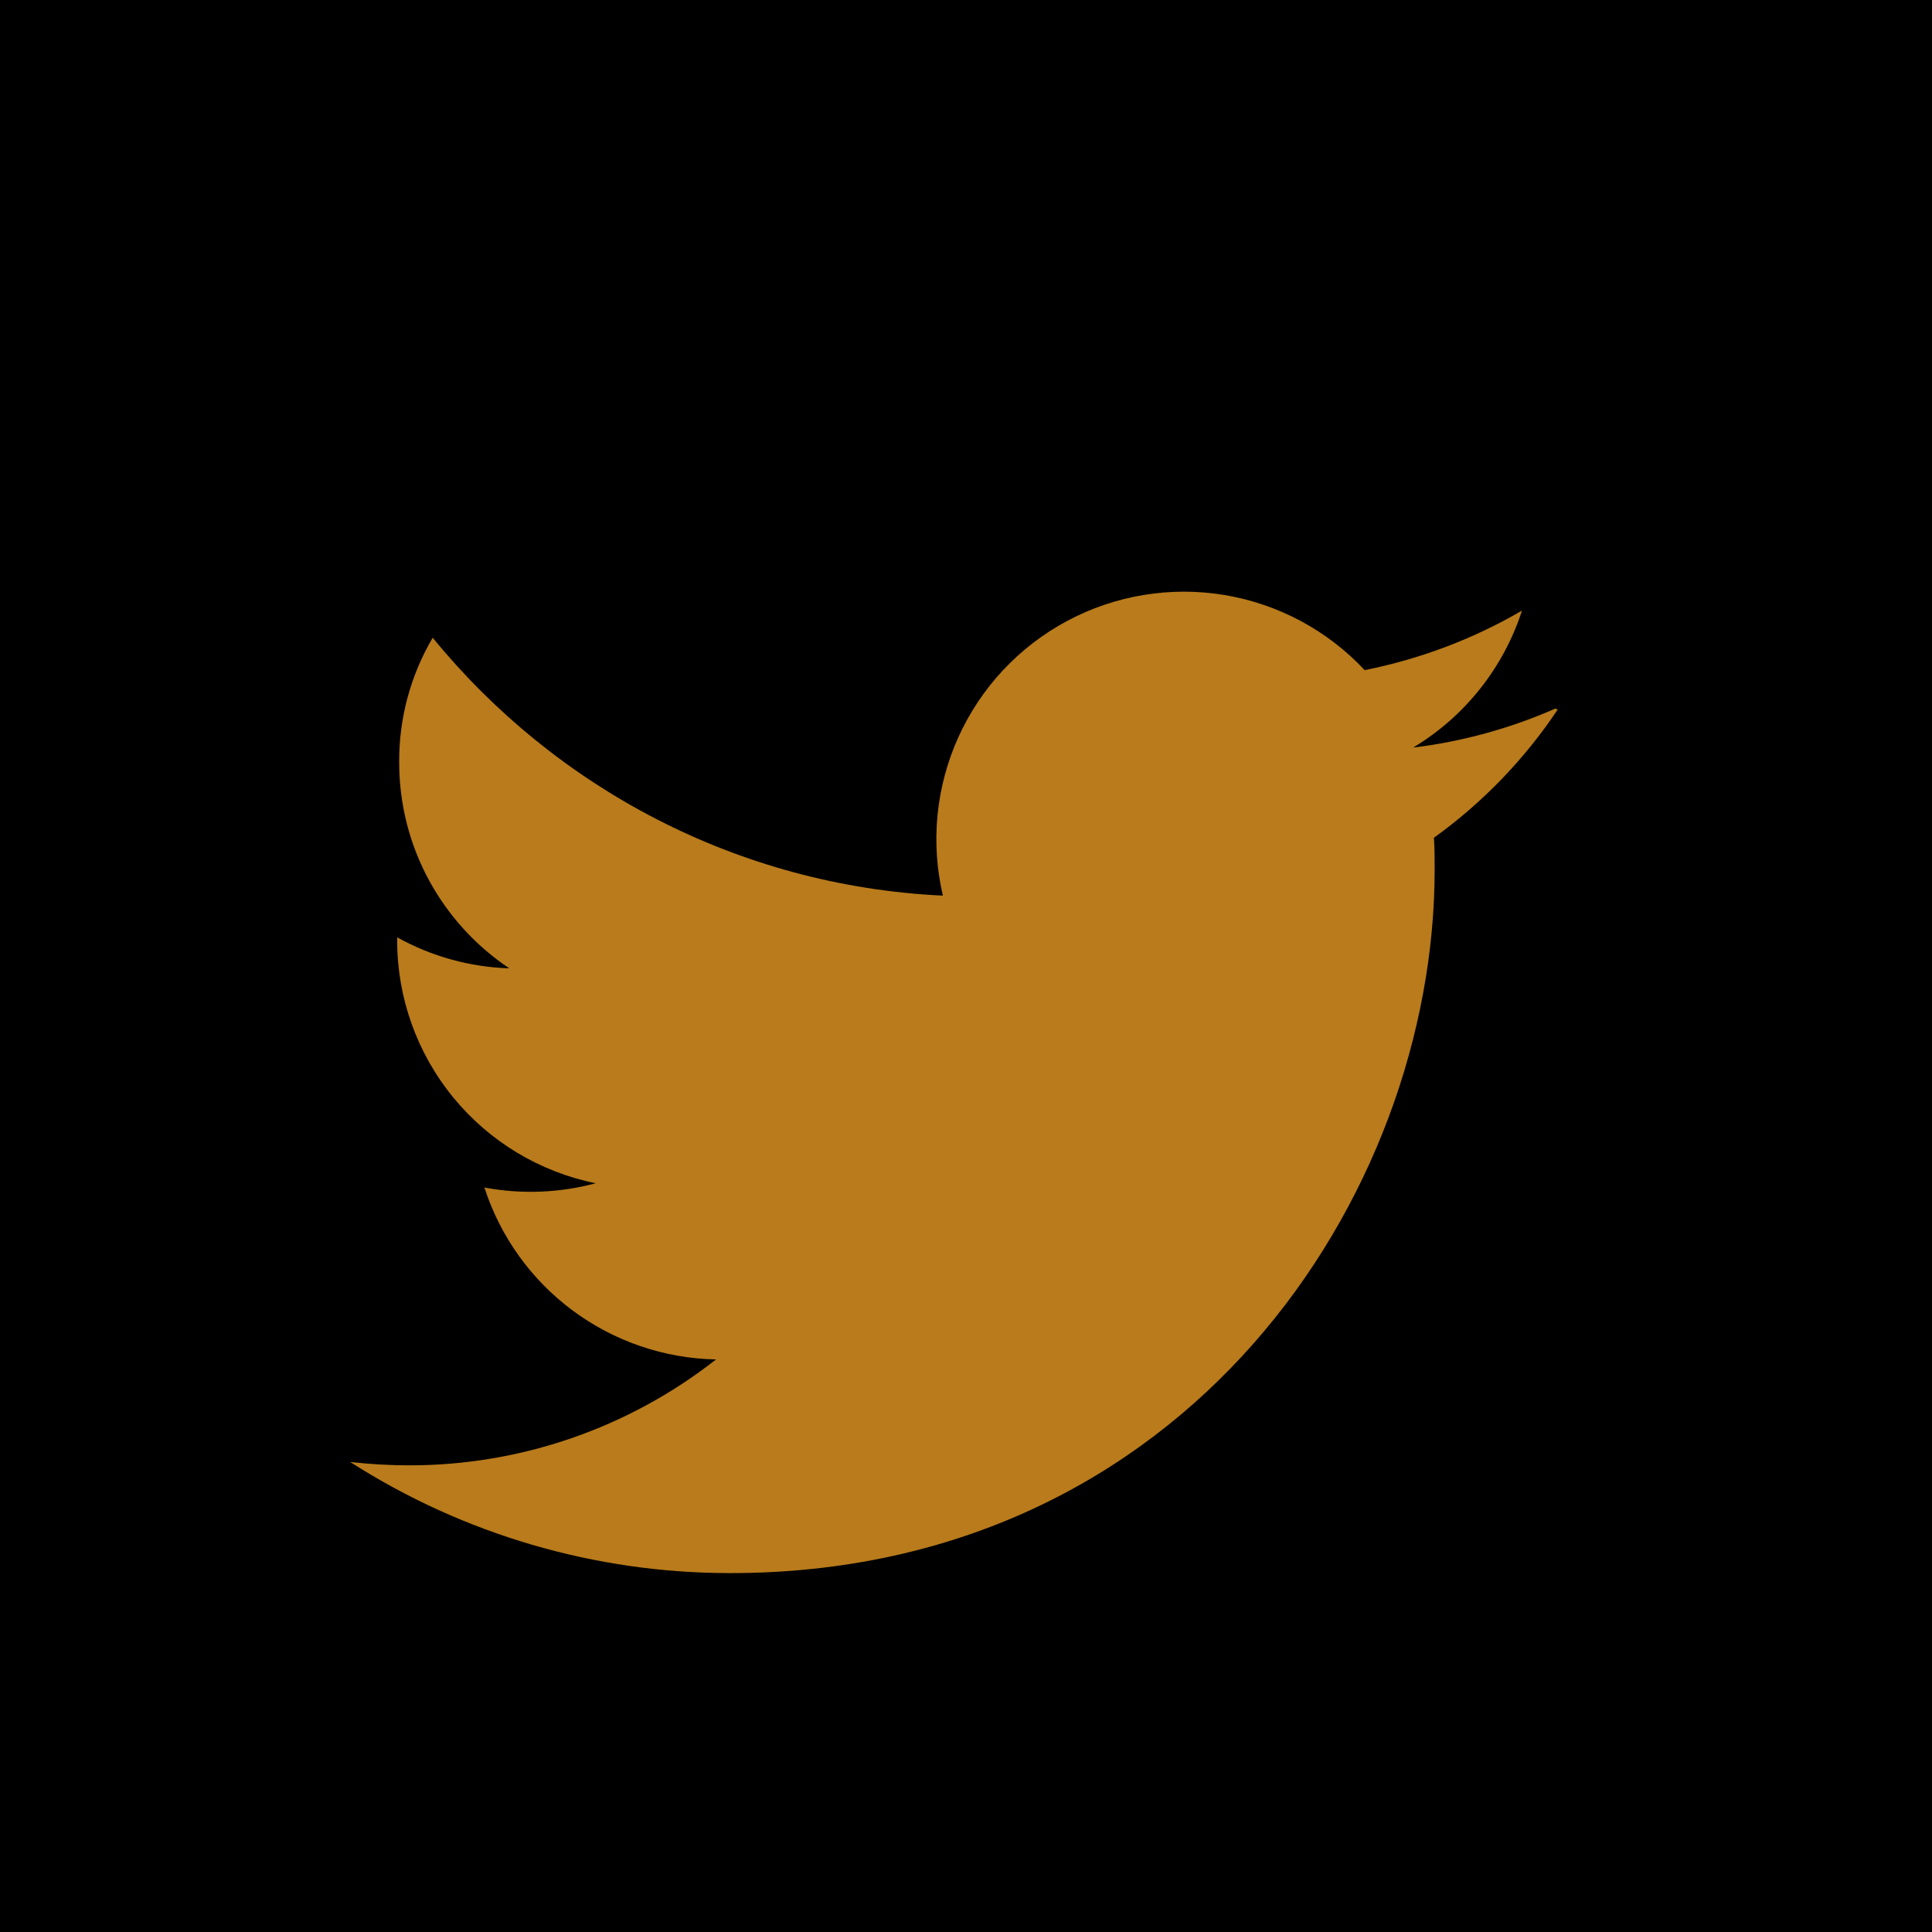 <svg width="160" height="160" viewBox="0 0 160 160" fill="none" xmlns="http://www.w3.org/2000/svg">
<rect width="160" height="160" fill="black"/>
<path d="M128.804 58.681C125.061 60.329 121.095 61.417 117.034 61.91C121.309 59.34 124.51 55.31 126.046 50.565C122.084 52.877 117.692 54.56 113.017 55.498C109.933 52.2 105.846 50.012 101.391 49.275C96.936 48.538 92.363 49.292 88.381 51.421C84.398 53.55 81.231 56.934 79.369 61.048C77.507 65.162 77.056 69.775 78.085 74.172C61.044 73.368 45.941 65.185 35.833 52.814C33.995 55.938 33.036 59.502 33.058 63.127C33.058 70.251 36.683 76.513 42.175 80.192C38.92 80.089 35.737 79.209 32.892 77.626V77.88C32.89 82.615 34.526 87.204 37.523 90.87C40.519 94.536 44.692 97.052 49.333 97.992C46.325 98.797 43.176 98.918 40.116 98.346C41.434 102.42 43.99 105.982 47.429 108.534C50.868 111.086 55.017 112.502 59.299 112.583C52.047 118.274 43.093 121.363 33.875 121.353C32.25 121.353 30.629 121.257 29 121.074C38.398 127.092 49.326 130.286 60.486 130.278C98.21 130.278 118.813 99.046 118.813 72.005C118.813 71.135 118.813 70.255 118.75 69.38C122.775 66.484 126.247 62.888 129 58.764L128.804 58.681Z" fill="#B97B1B"/>
</svg>
